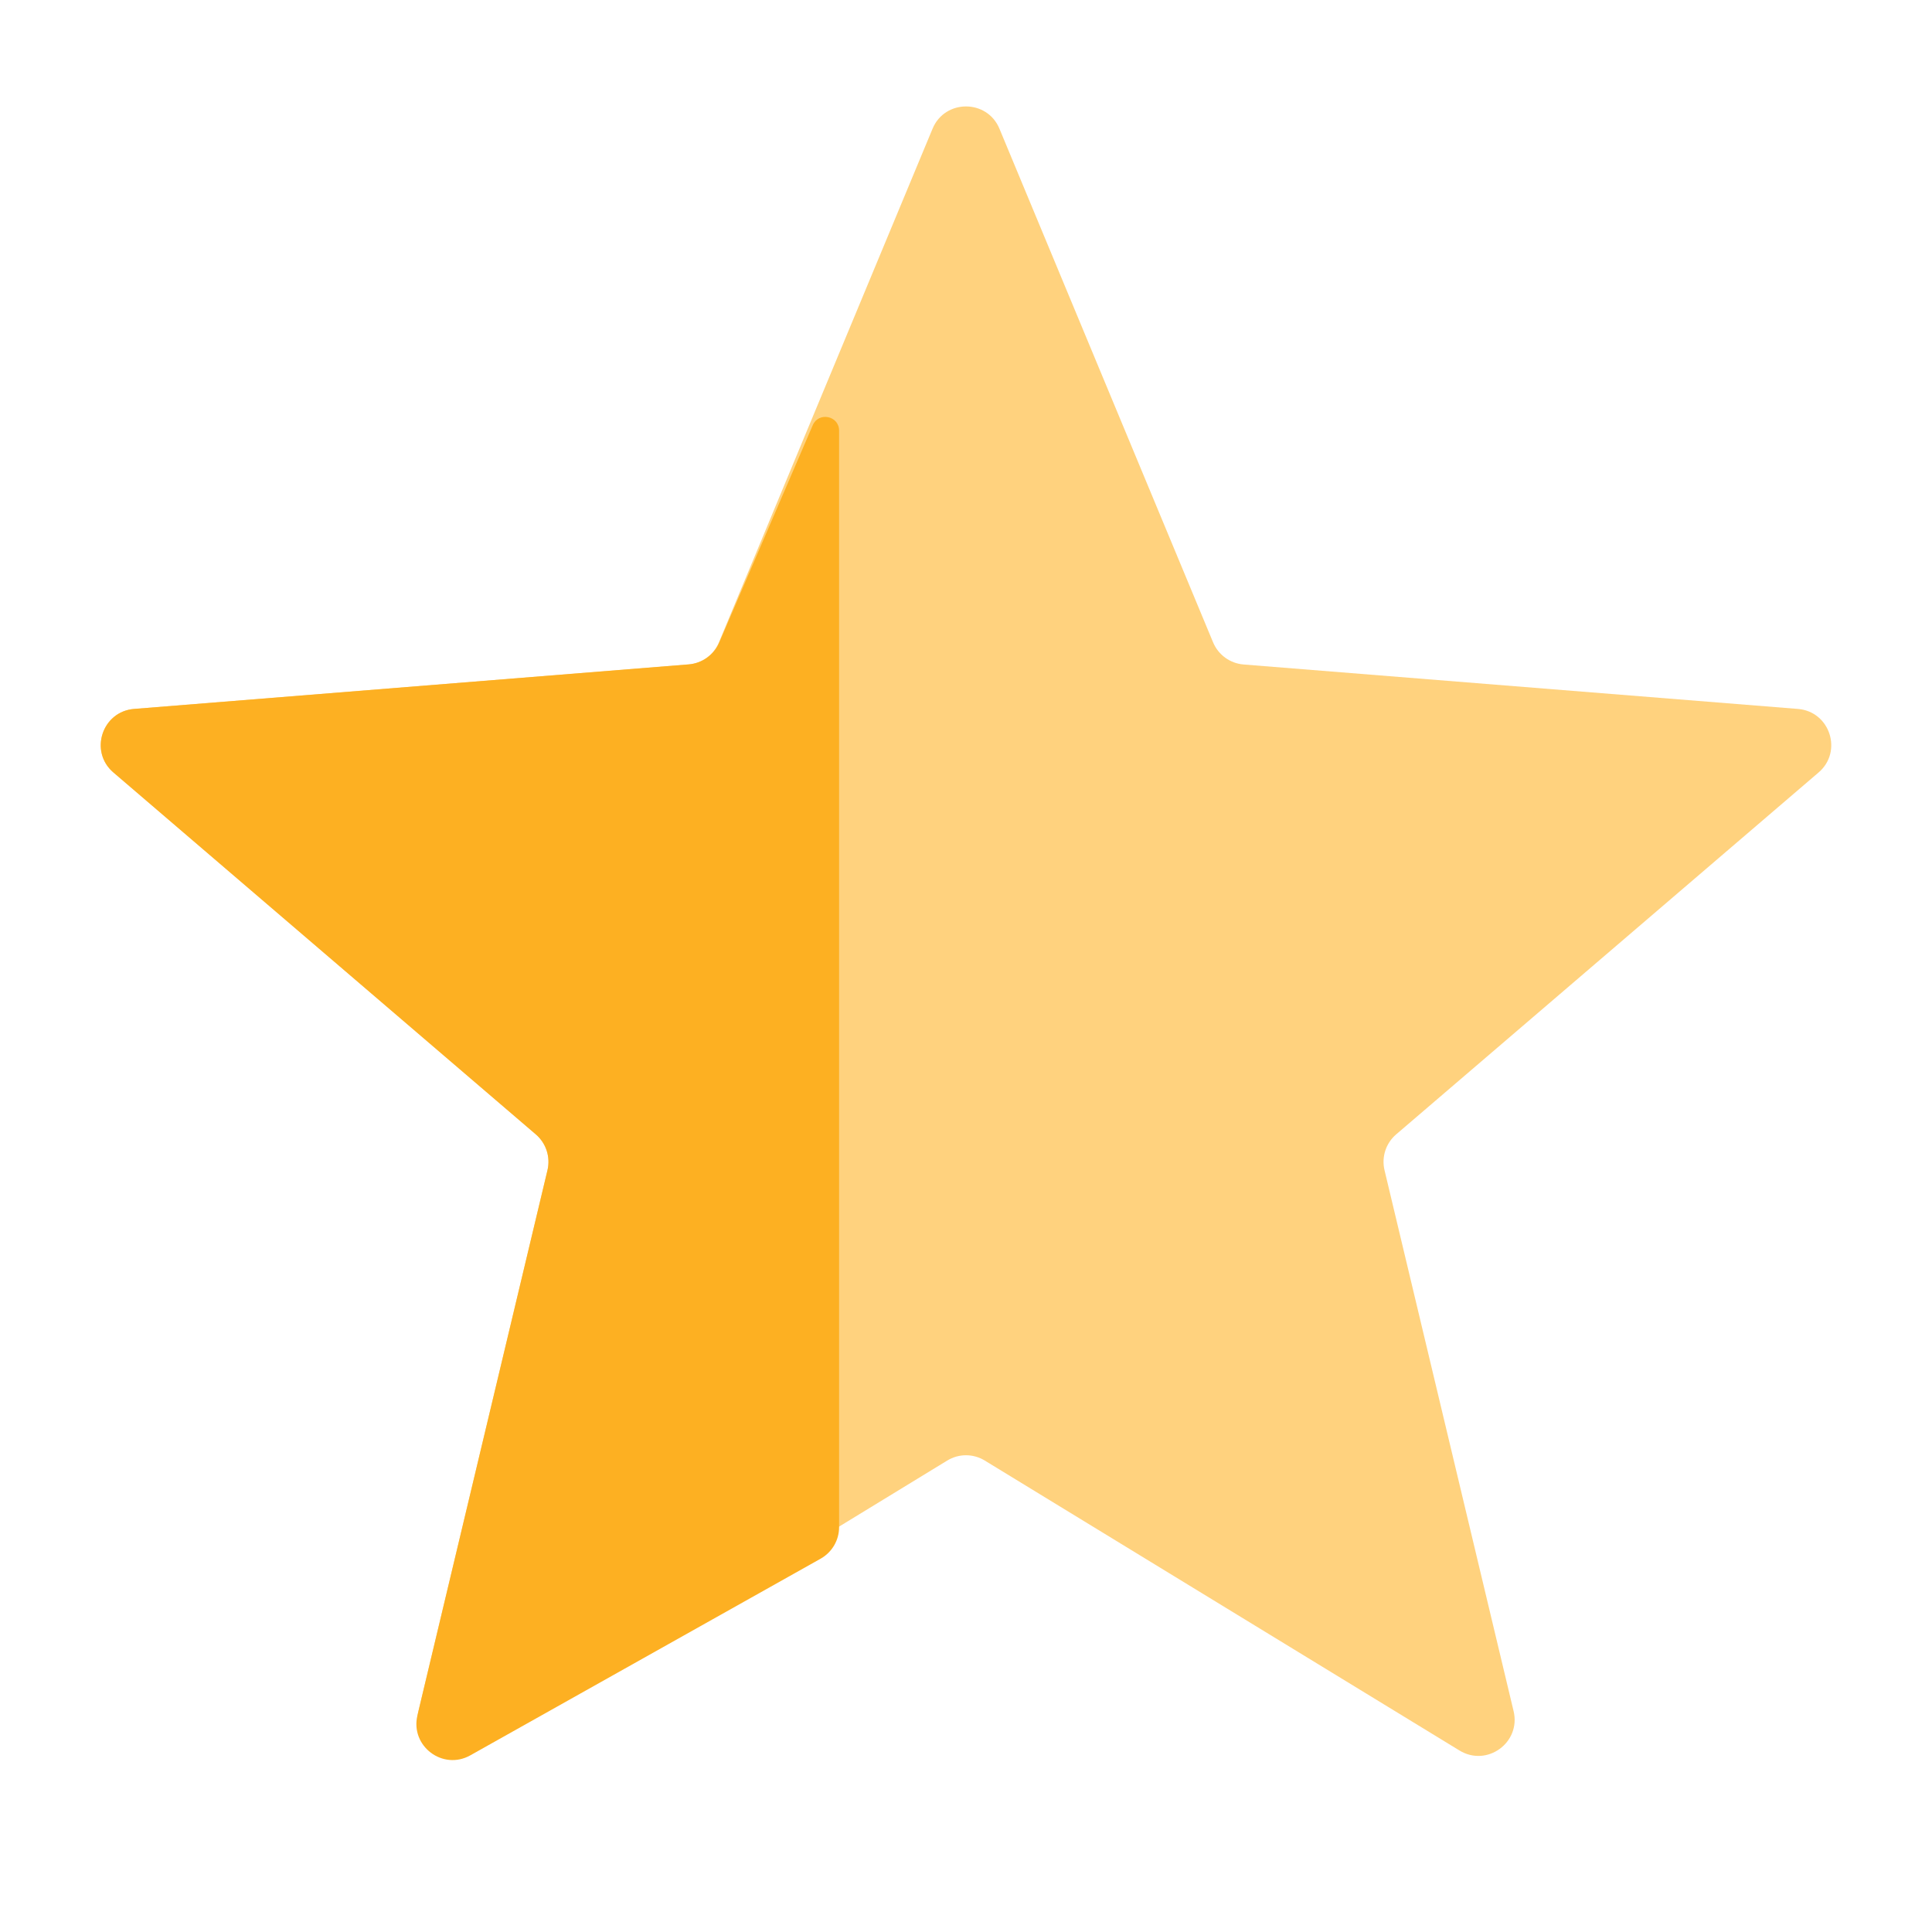 <svg width="16" height="16" viewBox="0 0 16 16" fill="none" xmlns="http://www.w3.org/2000/svg">
<g clip-path="url(#clip0_1657_13379)">
<path d="M7.723 1.066C7.825 0.82 8.175 0.82 8.277 1.066L10.046 5.319C10.089 5.423 10.187 5.494 10.299 5.503L14.889 5.871C15.155 5.892 15.263 6.224 15.061 6.397L11.563 9.394C11.477 9.467 11.44 9.582 11.466 9.691L12.535 14.171C12.597 14.431 12.315 14.636 12.087 14.497L8.156 12.096C8.06 12.037 7.94 12.037 7.844 12.096L3.913 14.497C3.686 14.636 3.403 14.431 3.465 14.171L4.534 9.691C4.56 9.582 4.522 9.467 4.437 9.394L0.939 6.397C0.737 6.224 0.845 5.892 1.111 5.871L5.701 5.503C5.813 5.494 5.911 5.423 5.954 5.319L7.723 1.066Z" fill="#FFD27E"/>
<path d="M6.731 3.521C6.78 3.408 6.949 3.443 6.949 3.566V8.298V12.648C6.949 12.756 6.89 12.856 6.795 12.909L3.895 14.537C3.667 14.665 3.396 14.46 3.457 14.206L4.534 9.691C4.56 9.582 4.523 9.467 4.437 9.394L0.939 6.397C0.737 6.224 0.845 5.892 1.111 5.871L5.704 5.502C5.815 5.493 5.912 5.424 5.956 5.322L6.731 3.521Z" fill="#FDB022"/>
</g>
<defs>
<clipPath id="clip0_1657_13379">
<rect width="16" height="16" fill="white"/>
</clipPath>
</defs>
</svg>
